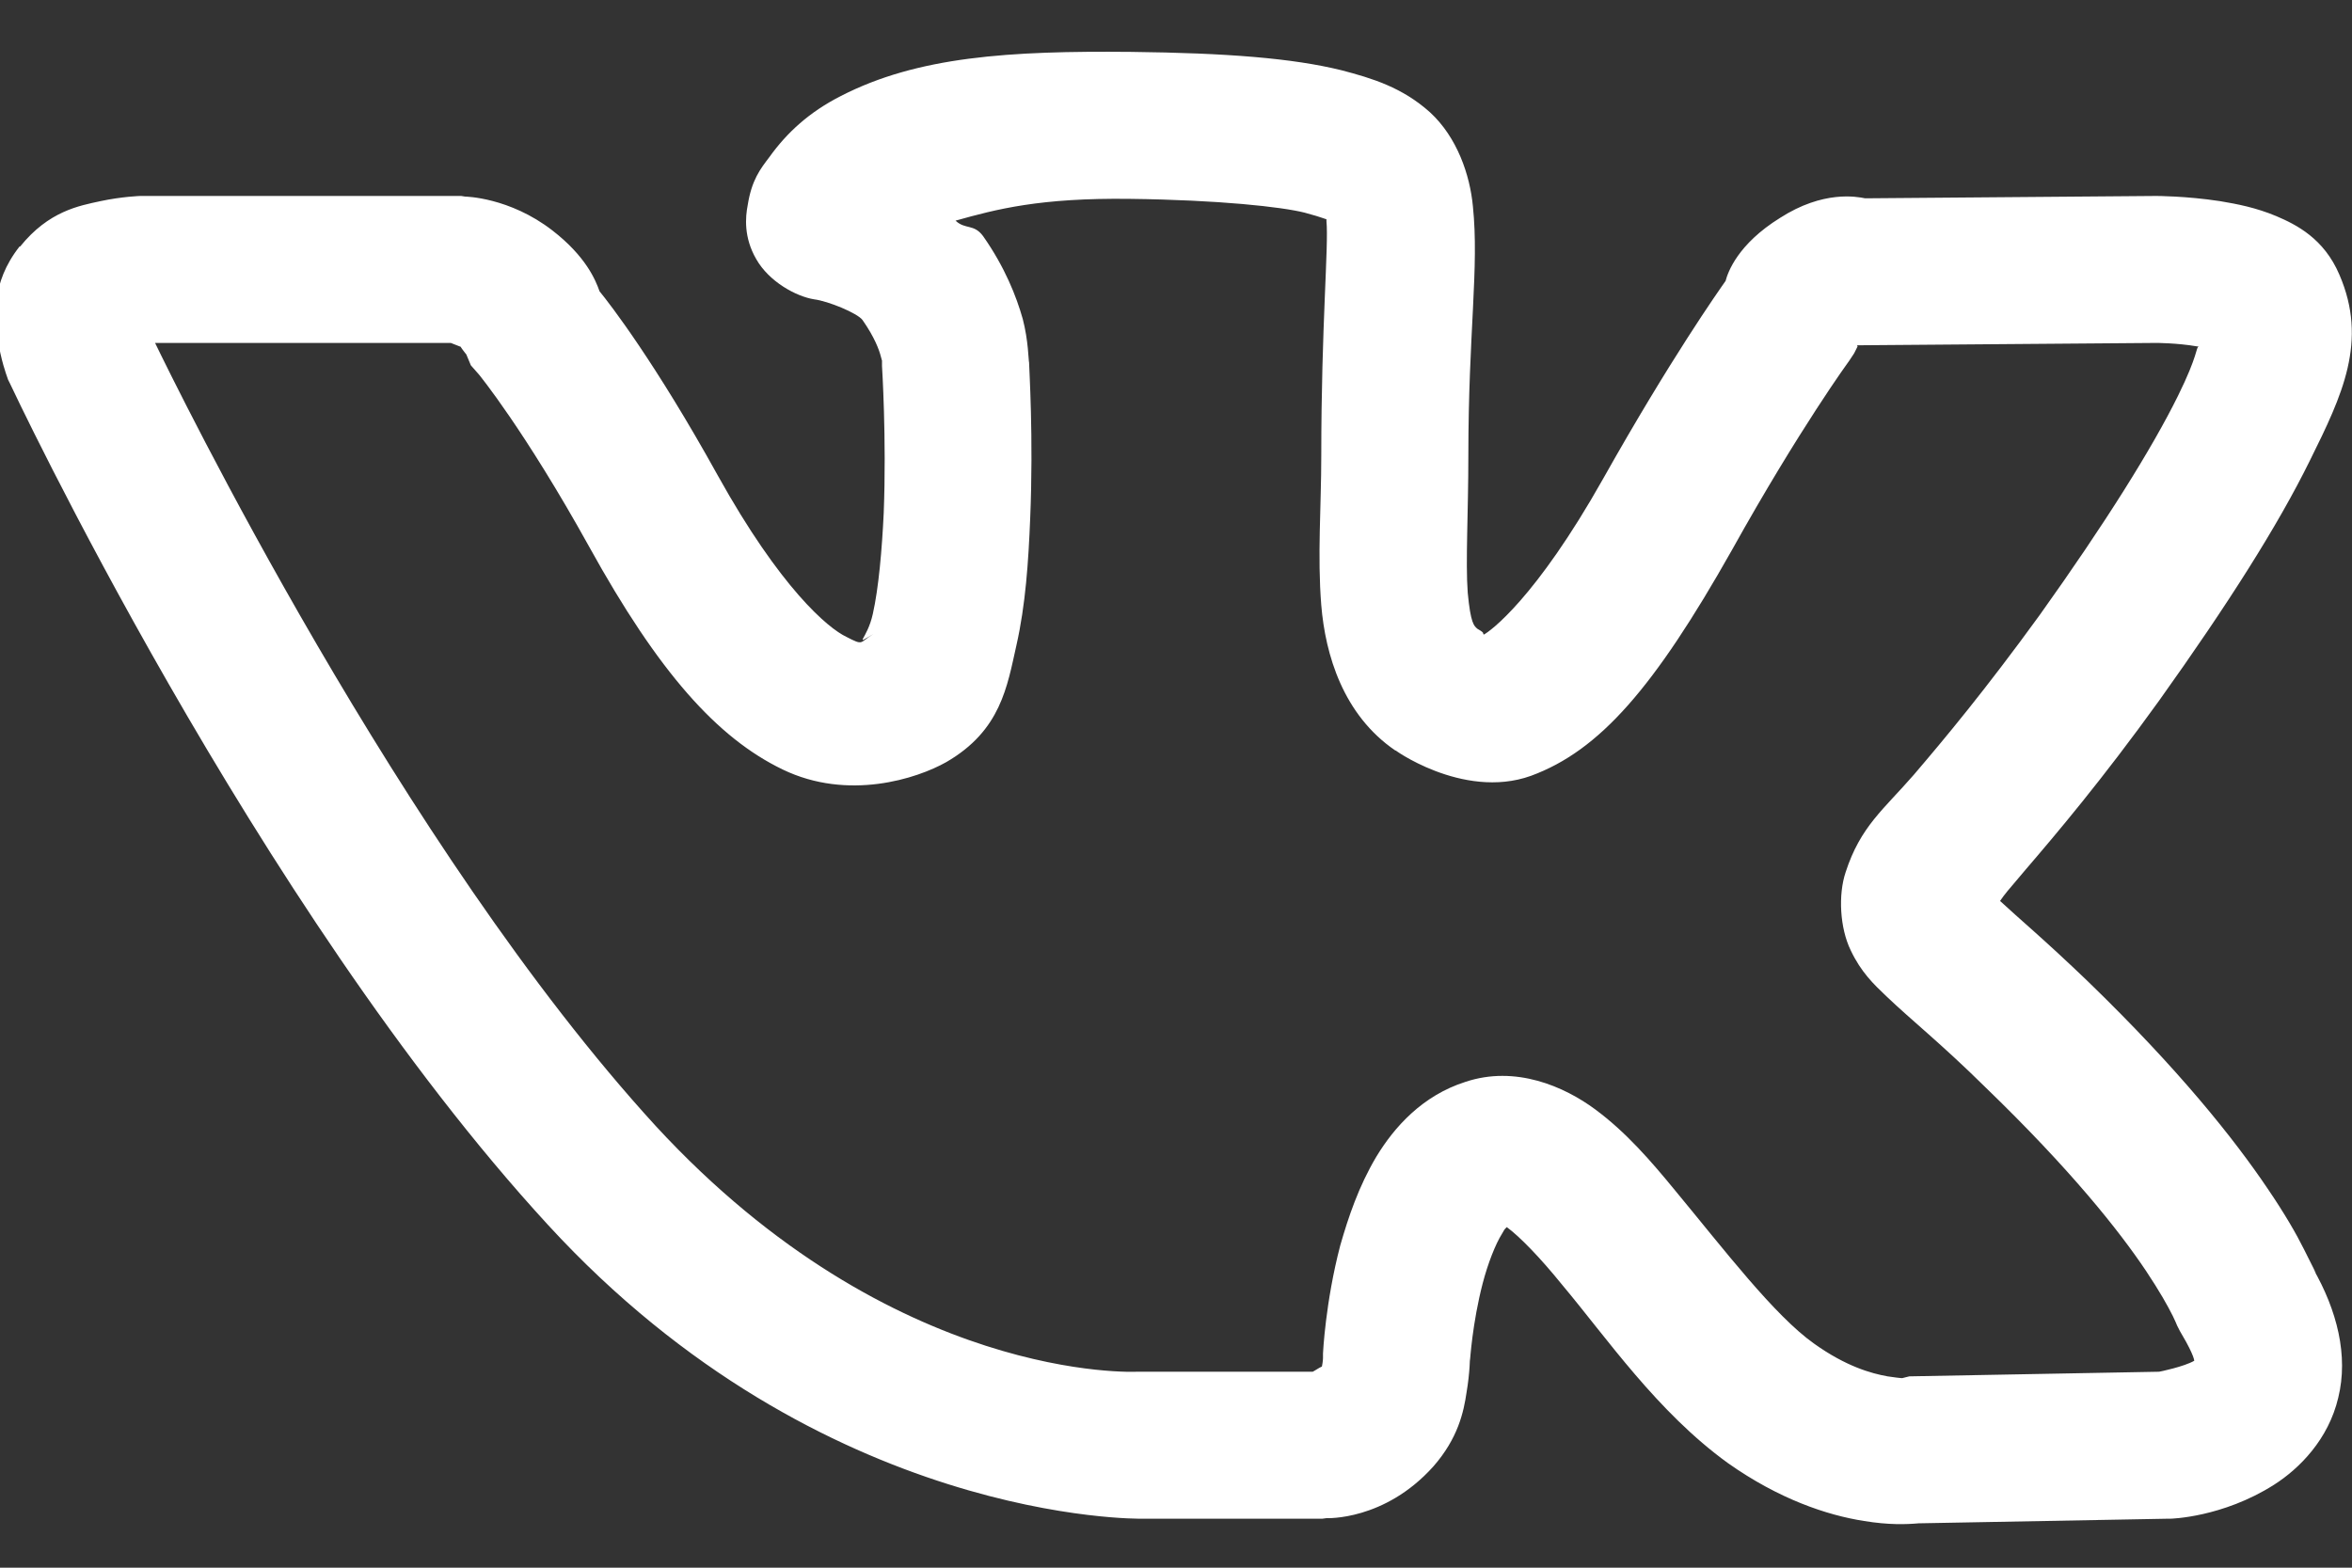 <svg width="30" height="20" viewBox="0 0 30 20" fill="none" xmlns="http://www.w3.org/2000/svg">
<rect x="0" y="0" width="30" height="20" fill="#333333" stroke="none"/>
<path d="M14.429 0.662C12.876 0.647 11.704 0.72 10.723 1.226C10.32 1.431 10.035 1.695 9.815 2.002C9.698 2.156 9.588 2.295 9.537 2.617C9.507 2.771 9.485 3.028 9.646 3.306C9.808 3.592 10.152 3.782 10.386 3.819C10.562 3.841 10.935 3.994 11.001 4.082C11.155 4.302 11.214 4.463 11.236 4.551C11.258 4.639 11.25 4.58 11.25 4.58V4.668C11.25 4.668 11.309 5.591 11.272 6.543C11.25 7.012 11.207 7.503 11.133 7.832C11.06 8.162 10.877 8.242 11.14 8.089C10.957 8.198 11.023 8.242 10.796 8.125C10.562 8.015 9.954 7.503 9.156 6.067C8.357 4.624 7.779 3.877 7.647 3.716C7.596 3.57 7.471 3.269 7.046 2.94C6.497 2.515 5.933 2.508 5.933 2.508L5.882 2.5H1.788C1.788 2.5 1.553 2.508 1.282 2.566C1.011 2.625 0.623 2.691 0.257 3.145H0.249C-0.124 3.621 -0.058 4.053 -0.029 4.317C0.008 4.588 0.088 4.8 0.088 4.8L0.103 4.844L0.125 4.888C0.125 4.888 3.252 11.56 6.988 15.625C10.496 19.448 14.561 19.375 14.561 19.375H16.868L16.919 19.368C16.919 19.368 17.659 19.404 18.282 18.709C18.597 18.35 18.67 18.013 18.706 17.764C18.75 17.508 18.75 17.302 18.75 17.302V17.361C18.75 17.361 18.78 16.878 18.912 16.372C18.977 16.123 19.073 15.874 19.161 15.735C19.204 15.655 19.204 15.677 19.219 15.655C19.38 15.772 19.644 16.043 19.922 16.387C20.494 17.068 21.138 18.013 22.039 18.665C22.691 19.126 23.306 19.331 23.775 19.404C24.09 19.456 24.317 19.448 24.471 19.434L27.657 19.375H27.686C27.686 19.375 28.345 19.361 29.004 18.943C29.327 18.738 29.7 18.364 29.825 17.83C29.956 17.295 29.81 16.717 29.502 16.182C29.605 16.365 29.48 16.123 29.385 15.933C29.29 15.742 29.143 15.486 28.924 15.164C28.499 14.534 27.796 13.648 26.631 12.52C26.082 11.992 25.73 11.699 25.511 11.494C25.577 11.399 25.584 11.392 25.833 11.099C26.229 10.637 26.807 9.956 27.54 8.938C28.418 7.708 29.056 6.704 29.466 5.869C29.876 5.042 30.206 4.353 29.839 3.504C29.642 3.042 29.29 2.866 29.034 2.757C28.77 2.647 28.536 2.603 28.316 2.566C27.884 2.5 27.503 2.5 27.503 2.5L23.79 2.53C23.68 2.508 23.255 2.427 22.706 2.779C22.164 3.115 22.039 3.474 22.01 3.584C21.922 3.709 21.307 4.58 20.45 6.104C19.585 7.642 19 8.059 18.926 8.096C18.904 8.074 18.948 8.081 18.846 8.023C18.802 7.986 18.758 7.957 18.721 7.561C18.692 7.166 18.729 6.543 18.729 5.811C18.729 4.236 18.868 3.416 18.787 2.632C18.75 2.237 18.589 1.753 18.238 1.431C17.886 1.116 17.505 0.999 17.11 0.896C16.487 0.742 15.645 0.676 14.429 0.662ZM14.415 2.537C15.55 2.551 16.348 2.639 16.641 2.713C16.89 2.779 16.927 2.808 16.919 2.793C16.919 2.808 16.919 2.801 16.919 2.822C16.949 3.137 16.853 4.148 16.853 5.811C16.853 6.463 16.802 7.092 16.853 7.722C16.905 8.352 17.132 9.121 17.798 9.575H17.806C17.725 9.524 18.648 10.213 19.527 9.898C20.406 9.575 21.102 8.77 22.09 7.019C22.954 5.467 23.592 4.595 23.592 4.595L23.65 4.507L23.694 4.419C23.694 4.419 23.68 4.412 23.694 4.405L27.503 4.375C27.503 4.375 27.767 4.375 28.023 4.419C28.03 4.419 28.038 4.419 28.045 4.419C28.008 4.434 28.038 4.529 27.781 5.049C27.452 5.716 26.858 6.668 26.016 7.847C25.32 8.806 24.8 9.429 24.412 9.883C24.024 10.33 23.731 10.542 23.541 11.128C23.445 11.414 23.467 11.839 23.606 12.124C23.738 12.403 23.899 12.556 24.061 12.71C24.383 13.018 24.764 13.318 25.32 13.867C26.412 14.922 27.027 15.698 27.371 16.211C27.547 16.475 27.649 16.658 27.715 16.79C27.781 16.922 27.737 16.87 27.884 17.119C28.008 17.346 27.986 17.376 27.986 17.361C27.862 17.434 27.547 17.5 27.54 17.5L24.354 17.559L24.266 17.581C24.266 17.581 24.273 17.588 24.075 17.559C23.87 17.522 23.548 17.434 23.138 17.141C22.632 16.782 21.995 15.947 21.365 15.186C21.058 14.812 20.743 14.446 20.347 14.153C19.952 13.86 19.329 13.589 18.692 13.802C18.142 13.977 17.784 14.38 17.557 14.754C17.33 15.134 17.198 15.53 17.095 15.889C16.905 16.614 16.875 17.266 16.875 17.266V17.325C16.875 17.325 16.875 17.368 16.861 17.434C16.824 17.449 16.773 17.486 16.744 17.5H14.502C14.502 17.5 11.404 17.661 8.365 14.366C5.113 10.813 2.22 4.873 1.978 4.375H5.75C5.787 4.39 5.918 4.441 5.904 4.434C5.816 4.361 5.948 4.522 5.948 4.522L6.006 4.661L6.109 4.778C6.109 4.778 6.687 5.481 7.515 6.975C8.401 8.579 9.148 9.414 9.983 9.817C10.818 10.22 11.697 9.934 12.071 9.722C12.767 9.319 12.847 8.755 12.964 8.235C13.082 7.715 13.118 7.159 13.14 6.617C13.184 5.576 13.126 4.69 13.126 4.624C13.118 4.602 13.118 4.346 13.045 4.068C12.964 3.782 12.818 3.409 12.54 3.013C12.422 2.852 12.312 2.932 12.188 2.815C12.708 2.669 13.265 2.522 14.415 2.537Z" fill="white"/>
</svg>
